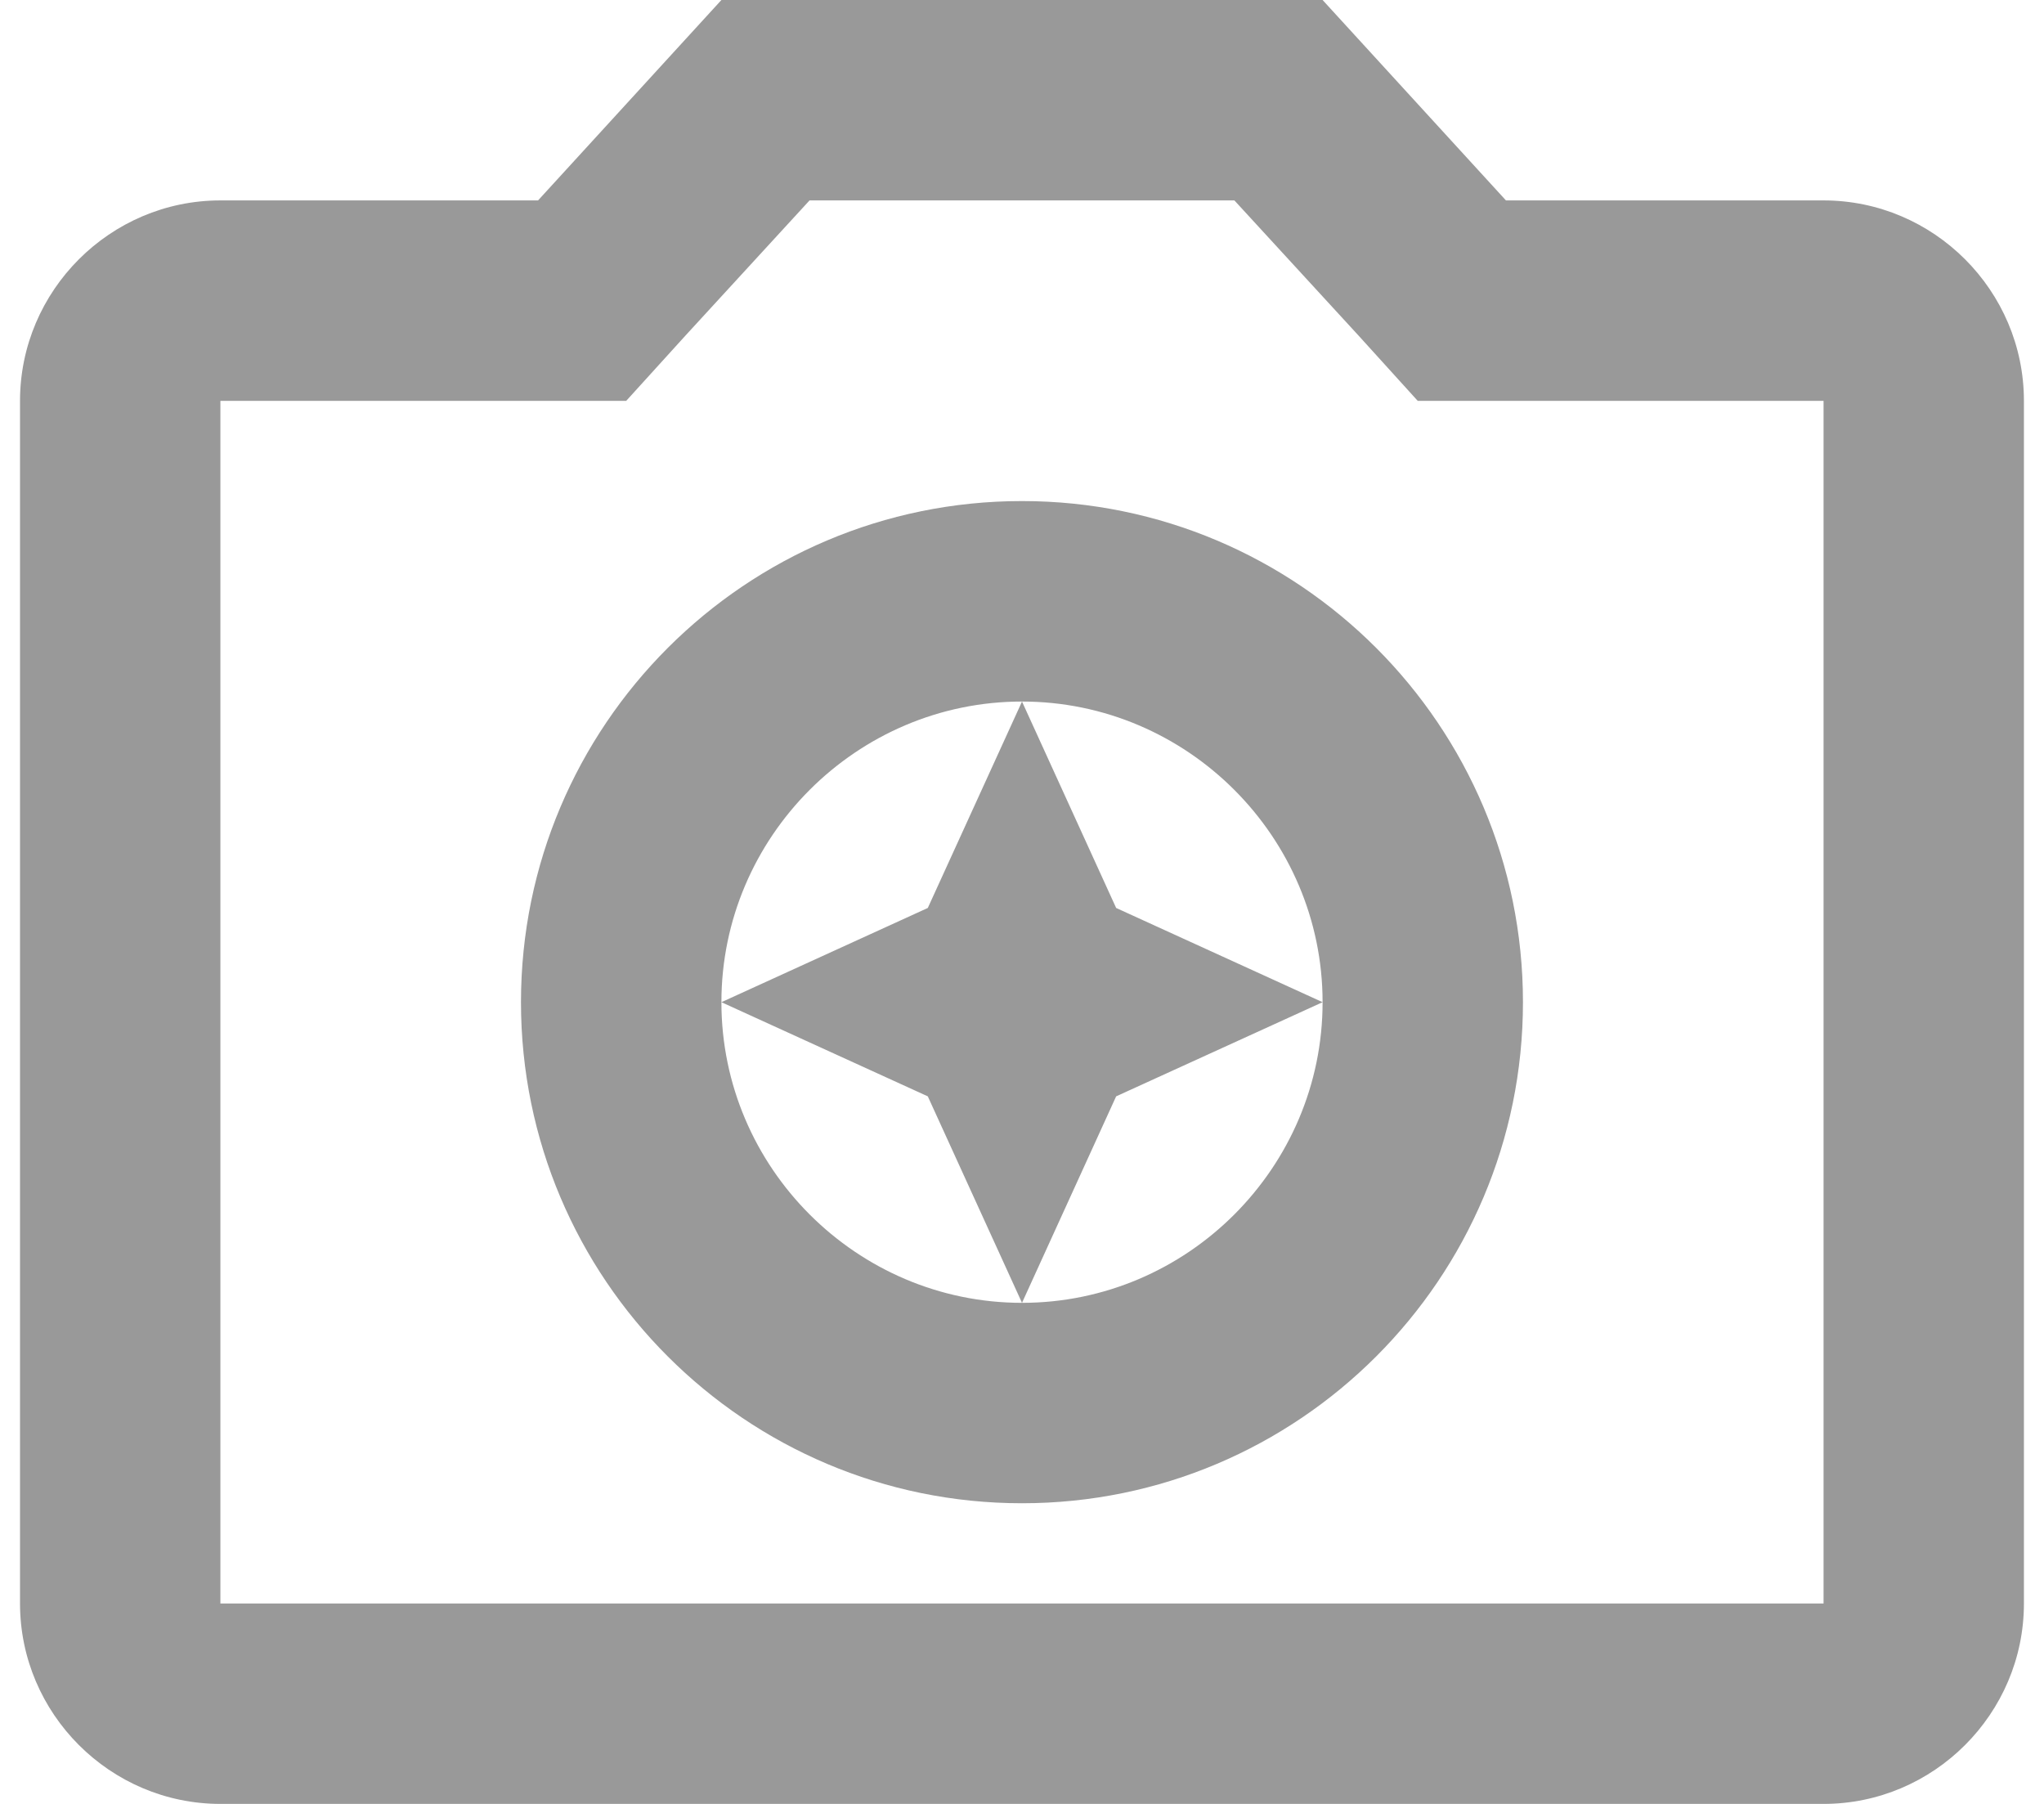 <svg width="34" height="30" viewBox="0 0 34 30" fill="none" xmlns="http://www.w3.org/2000/svg">
<path d="M17 11.667L15.433 15.1L12 16.667L15.433 18.233L17 21.667L18.566 18.233L22 16.667L18.566 15.1L17 11.667ZM30.333 3.333H25.05L22 0H12L8.95 3.333H3.666C1.833 3.333 0.333 4.833 0.333 6.667V26.667C0.333 28.5 1.833 30 3.666 30H30.333C32.166 30 33.666 28.5 33.666 26.667V6.667C33.666 4.833 32.166 3.333 30.333 3.333ZM30.333 26.667H3.666V6.667H10.416L11.4 5.583L13.466 3.333H20.533L22.6 5.583L23.583 6.667H30.333V26.667ZM17 8.333C12.4 8.333 8.666 12.067 8.666 16.667C8.666 21.267 12.4 25 17 25C21.6 25 25.333 21.267 25.333 16.667C25.333 12.067 21.6 8.333 17 8.333ZM17 21.667C14.25 21.667 12 19.417 12 16.667C12 13.917 14.25 11.667 17 11.667C19.75 11.667 22 13.917 22 16.667C22 19.417 19.75 21.667 17 21.667Z" fill="#999999"/>
</svg>
